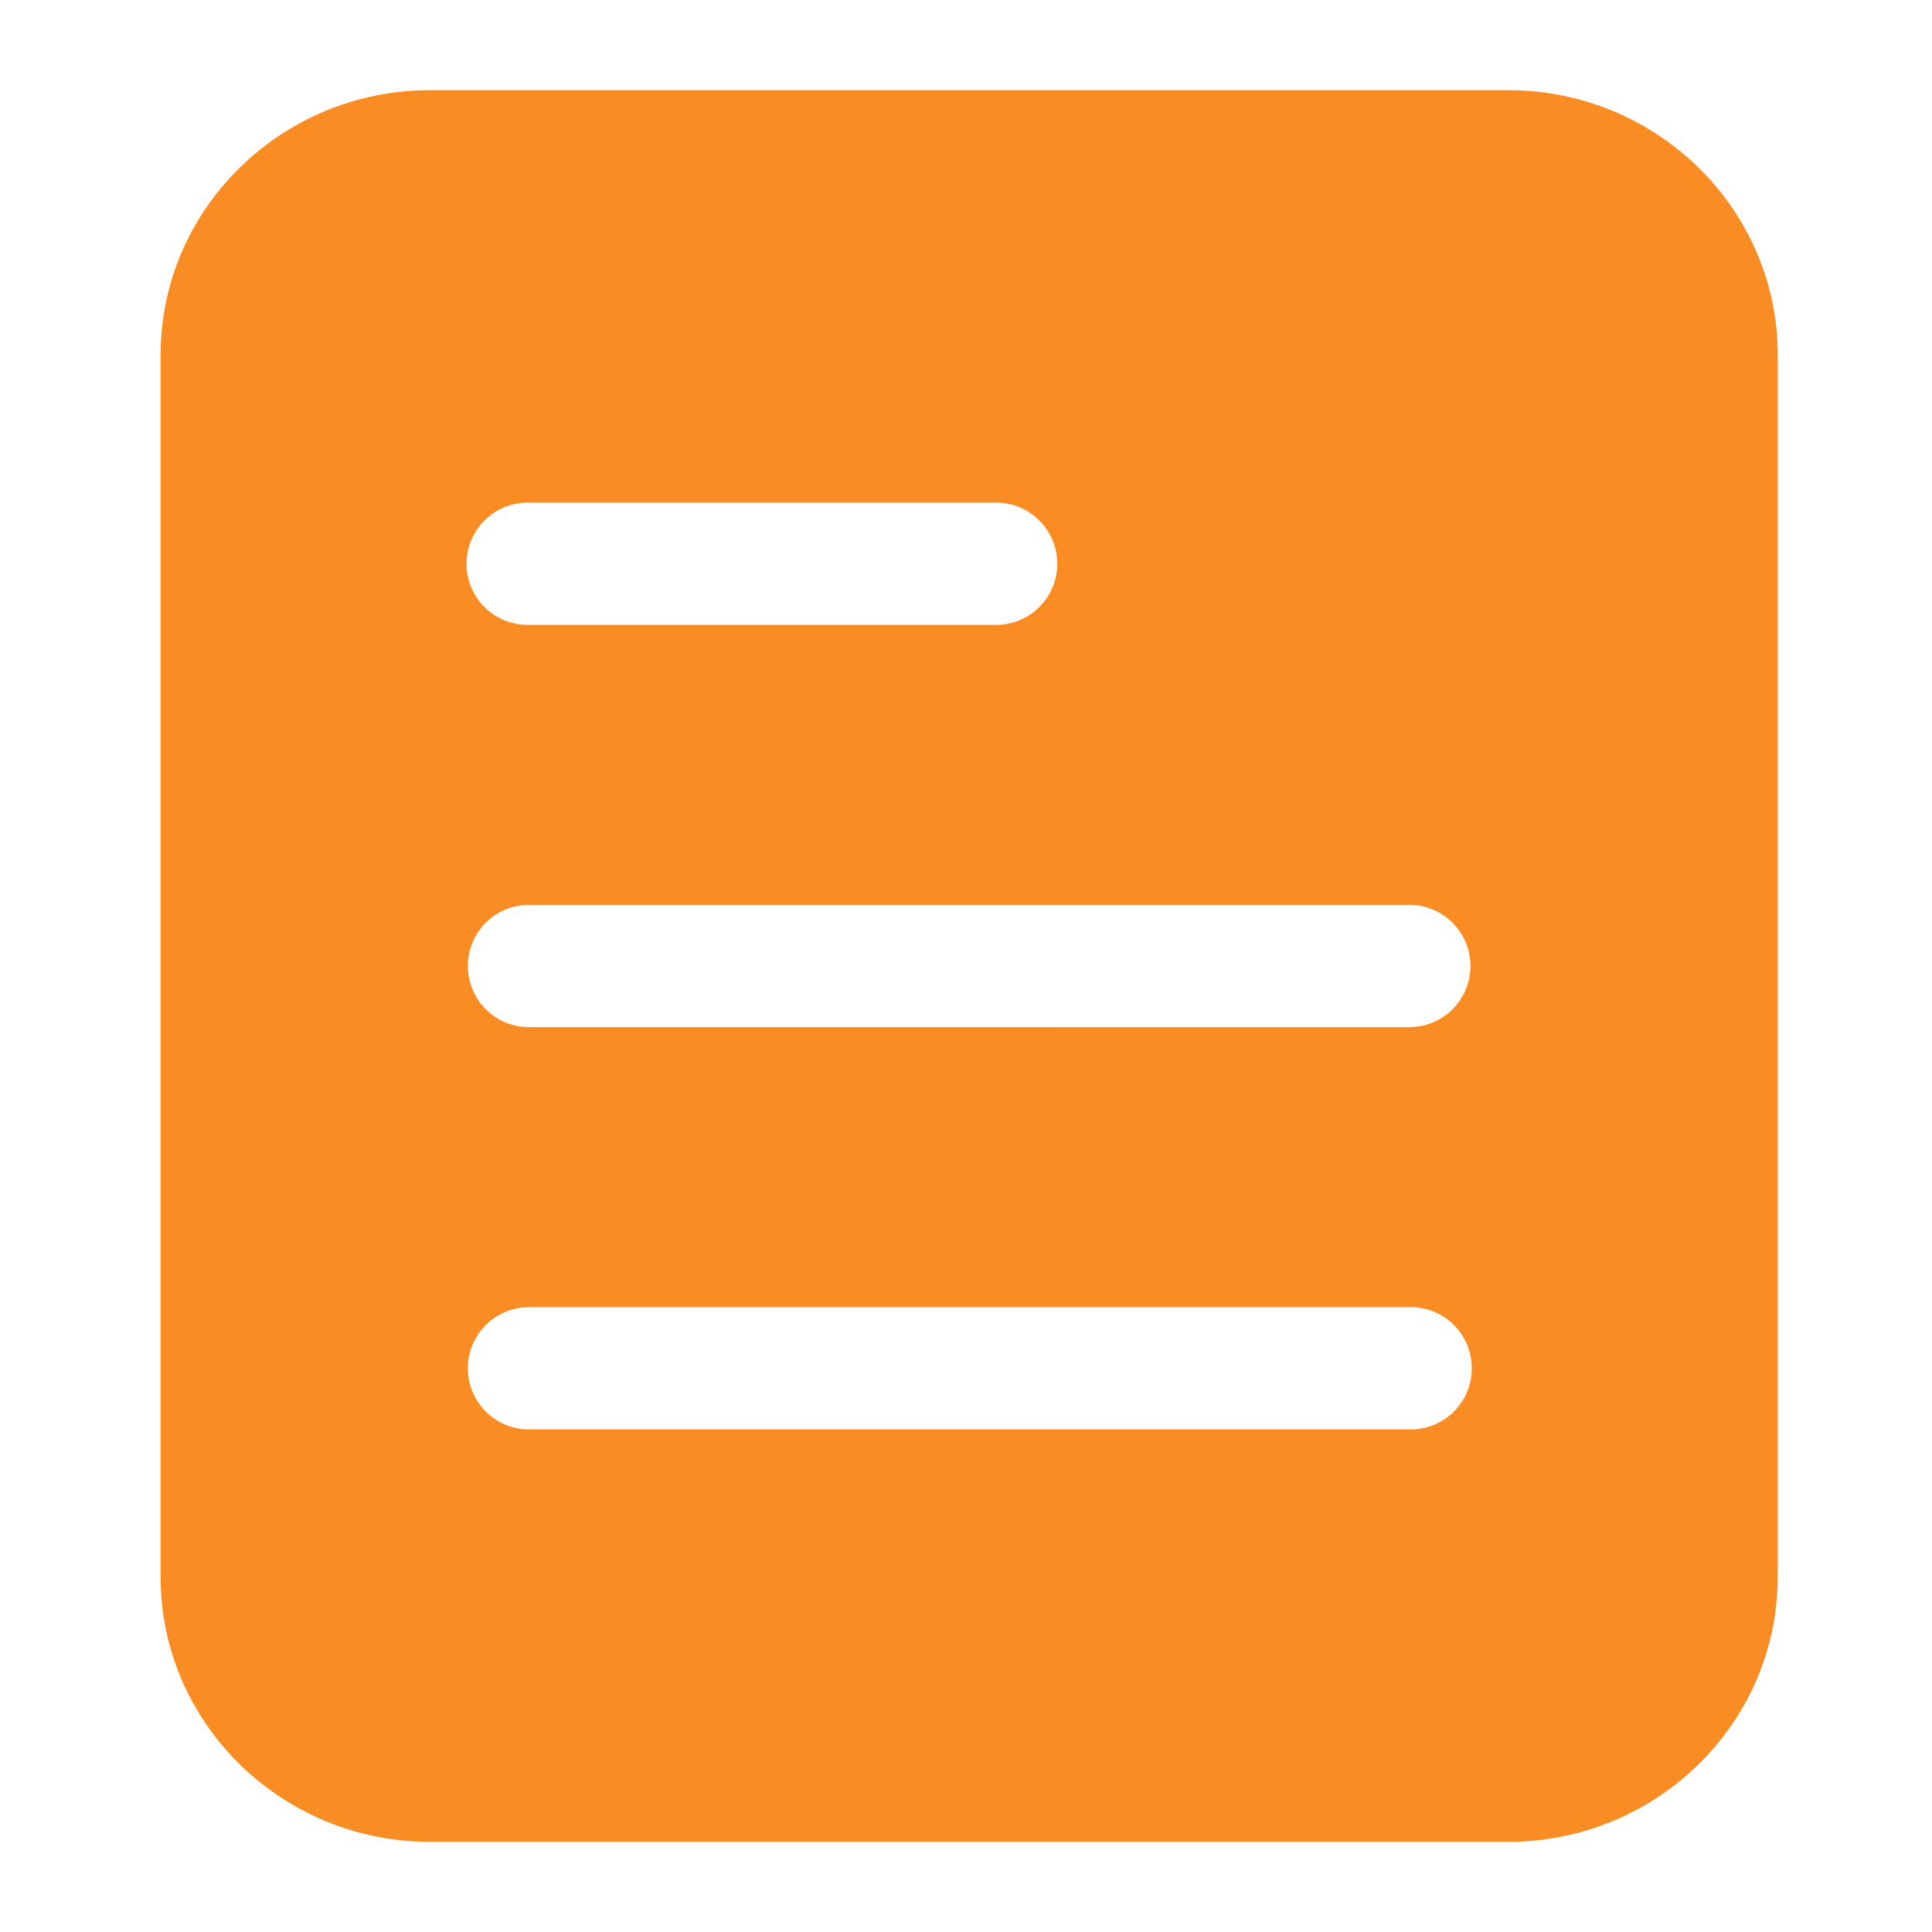 <svg t="1604416139249" class="icon" viewBox="0 0 1024 1024" version="1.1" xmlns="http://www.w3.org/2000/svg" p-id="4886" width="32" height="32"><path d="M799.362 47.787H228.01c-78.807 0-142.882 62.928-142.882 140.315v647.796c0 77.387 64.075 140.315 142.882 140.315h571.392c78.766 0 142.84-62.996 142.84-140.37V188.102c-0.026-77.387-64.115-140.315-142.881-140.315zM280.63 266.417h246.388a32.4 32.4 0 1 1 0 64.772H280.63a32.4 32.4 0 1 1 0-64.772z m466.083 491.206H280.631a32.4 32.4 0 1 1 0-64.798h466.083a32.413 32.413 0 1 1 0 64.798z m0-213.224H280.631a32.4 32.4 0 1 1 0-64.798h466.083a32.4 32.4 0 1 1 0 64.798z m0 0" p-id="4887" fill="#f98d23"></path></svg>

